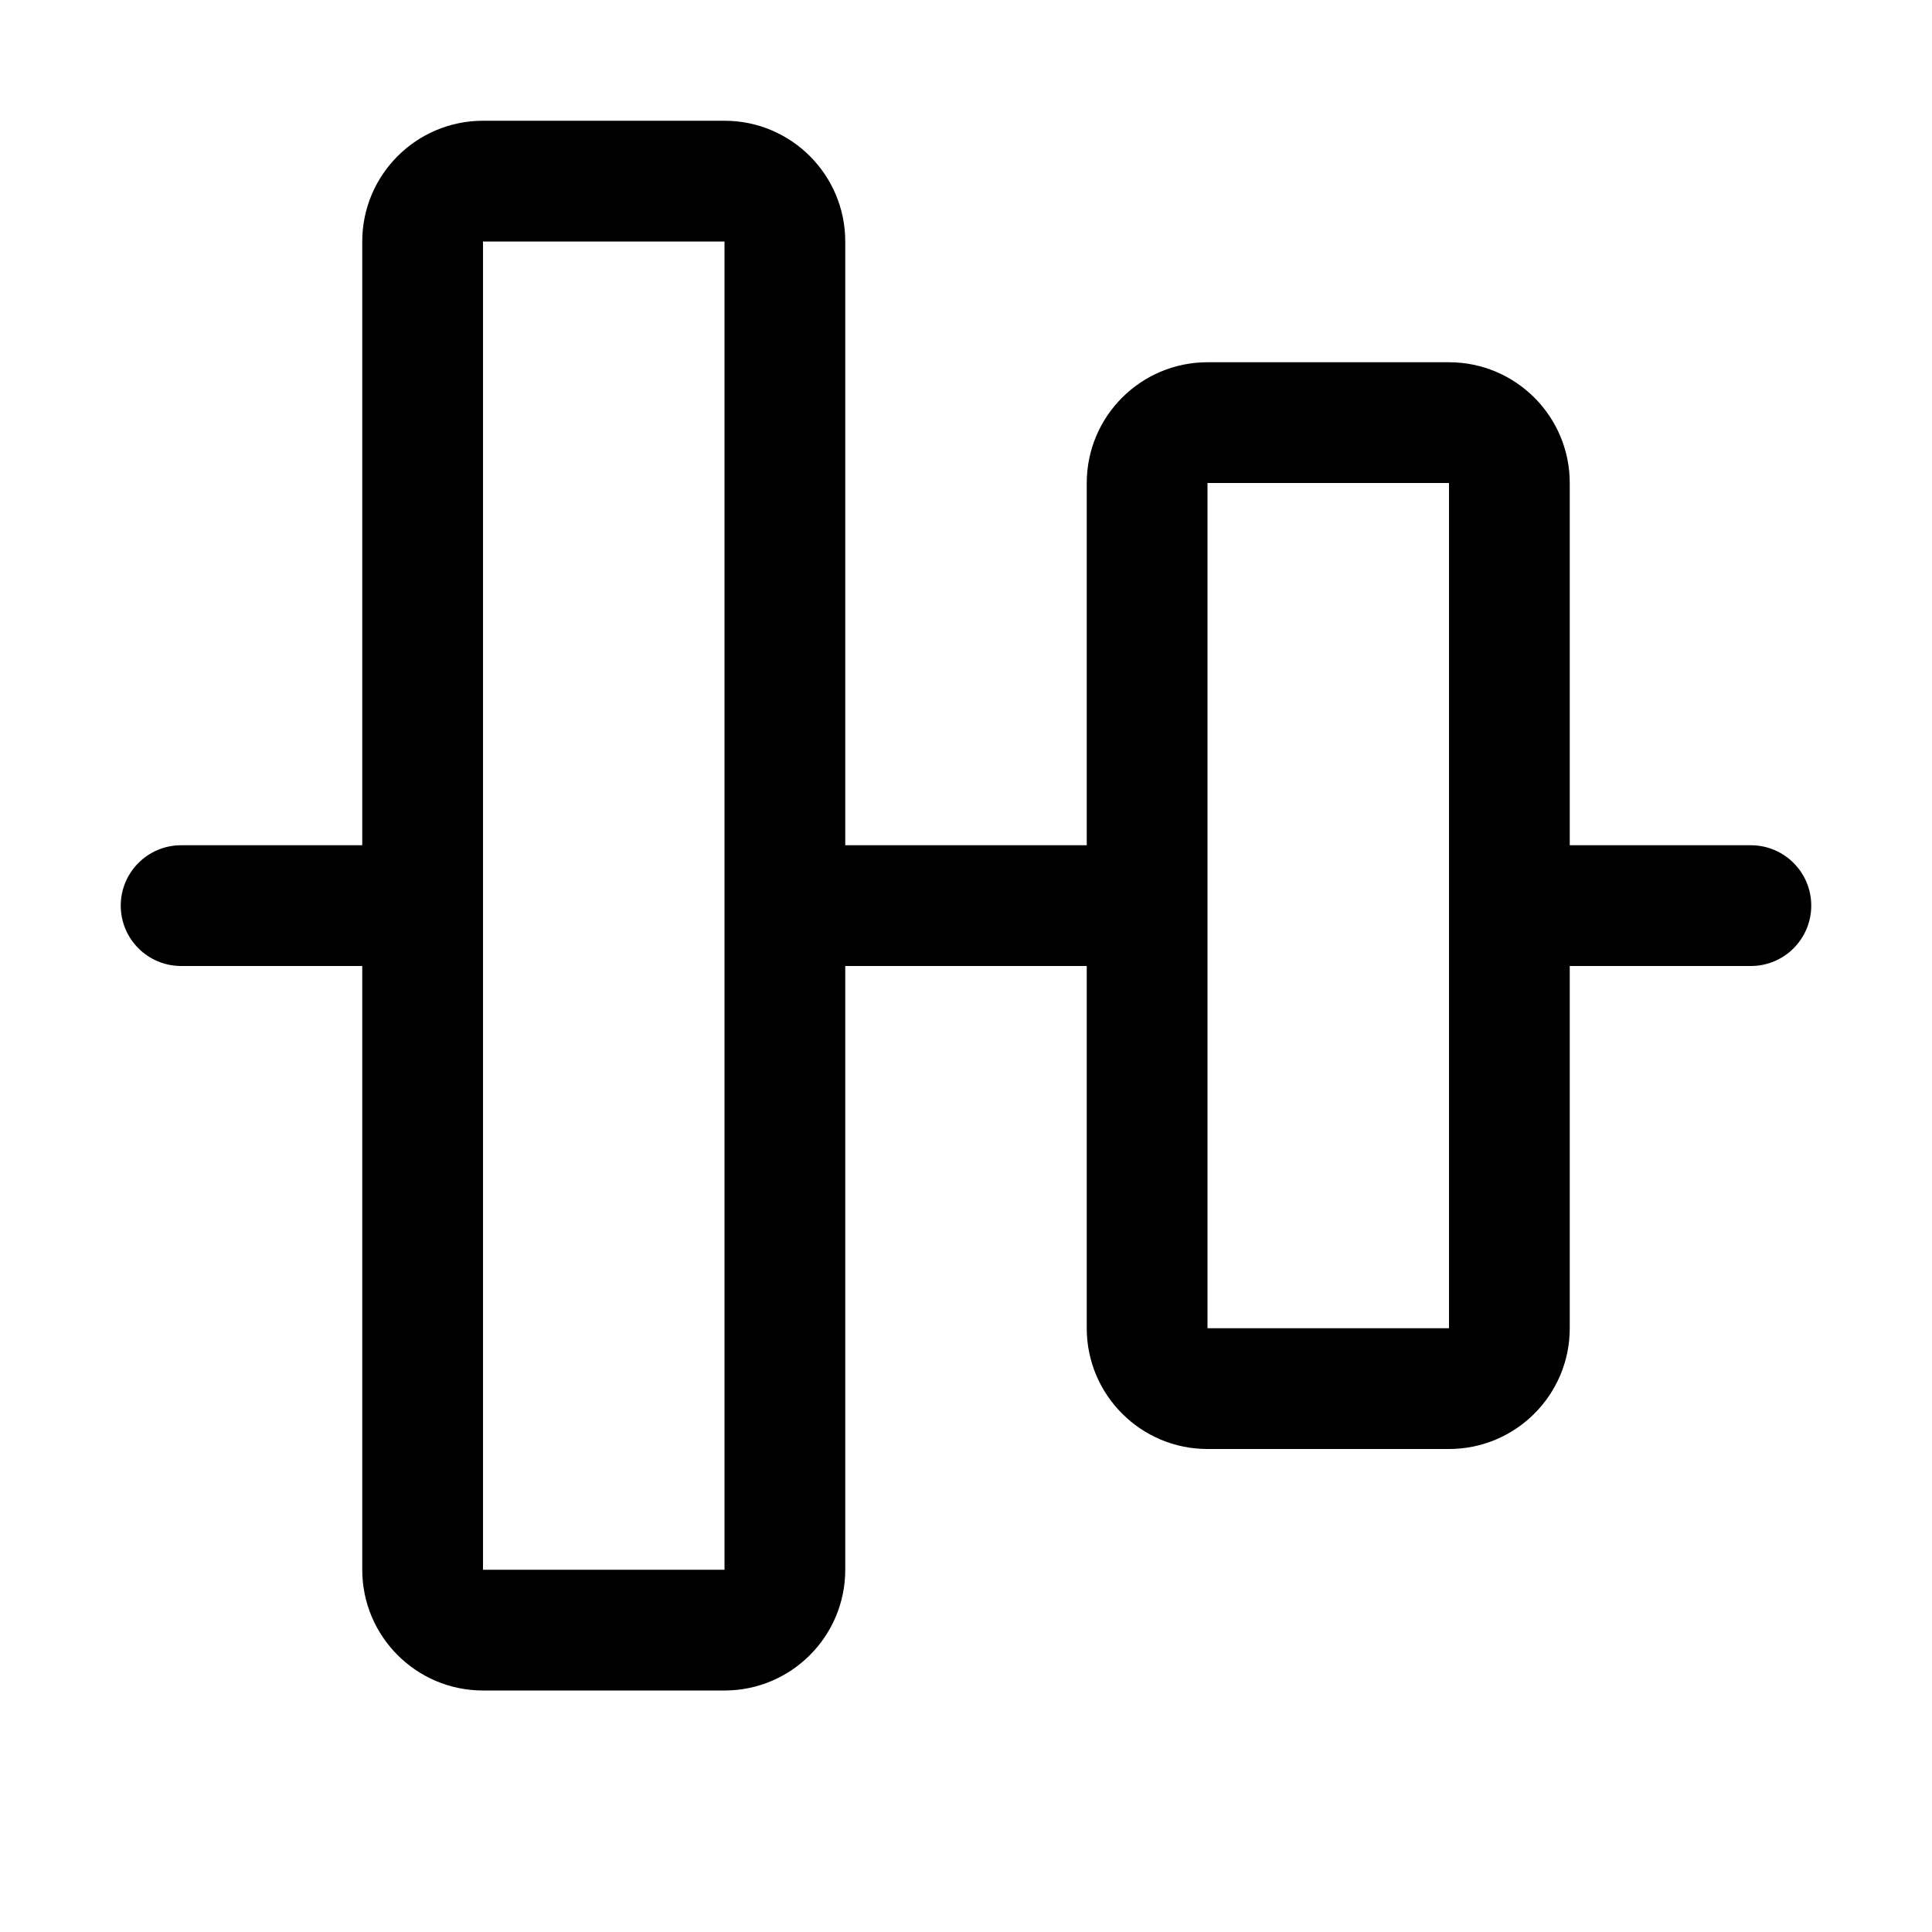 <svg width="16" height="16" viewBox="0 0 16 16" fill="none" xmlns="http://www.w3.org/2000/svg">
<path fill-rule="evenodd" clip-rule="evenodd" d="M6 2H4V13H6V2ZM4 1C3.448 1 3 1.448 3 2V7H1.5C1.224 7 1 7.224 1 7.5C1 7.776 1.224 8 1.5 8H3V13C3 13.552 3.448 14 4 14H6C6.552 14 7 13.552 7 13V8H9V11C9 11.552 9.448 12 10 12H12C12.552 12 13 11.552 13 11V8H14.5C14.776 8 15 7.776 15 7.5C15 7.224 14.776 7 14.5 7H13V4C13 3.448 12.552 3 12 3H10C9.448 3 9 3.448 9 4V7H7V2C7 1.448 6.552 1 6 1H4ZM10 4H12V11H10V4Z" fill="black"/>
</svg>
